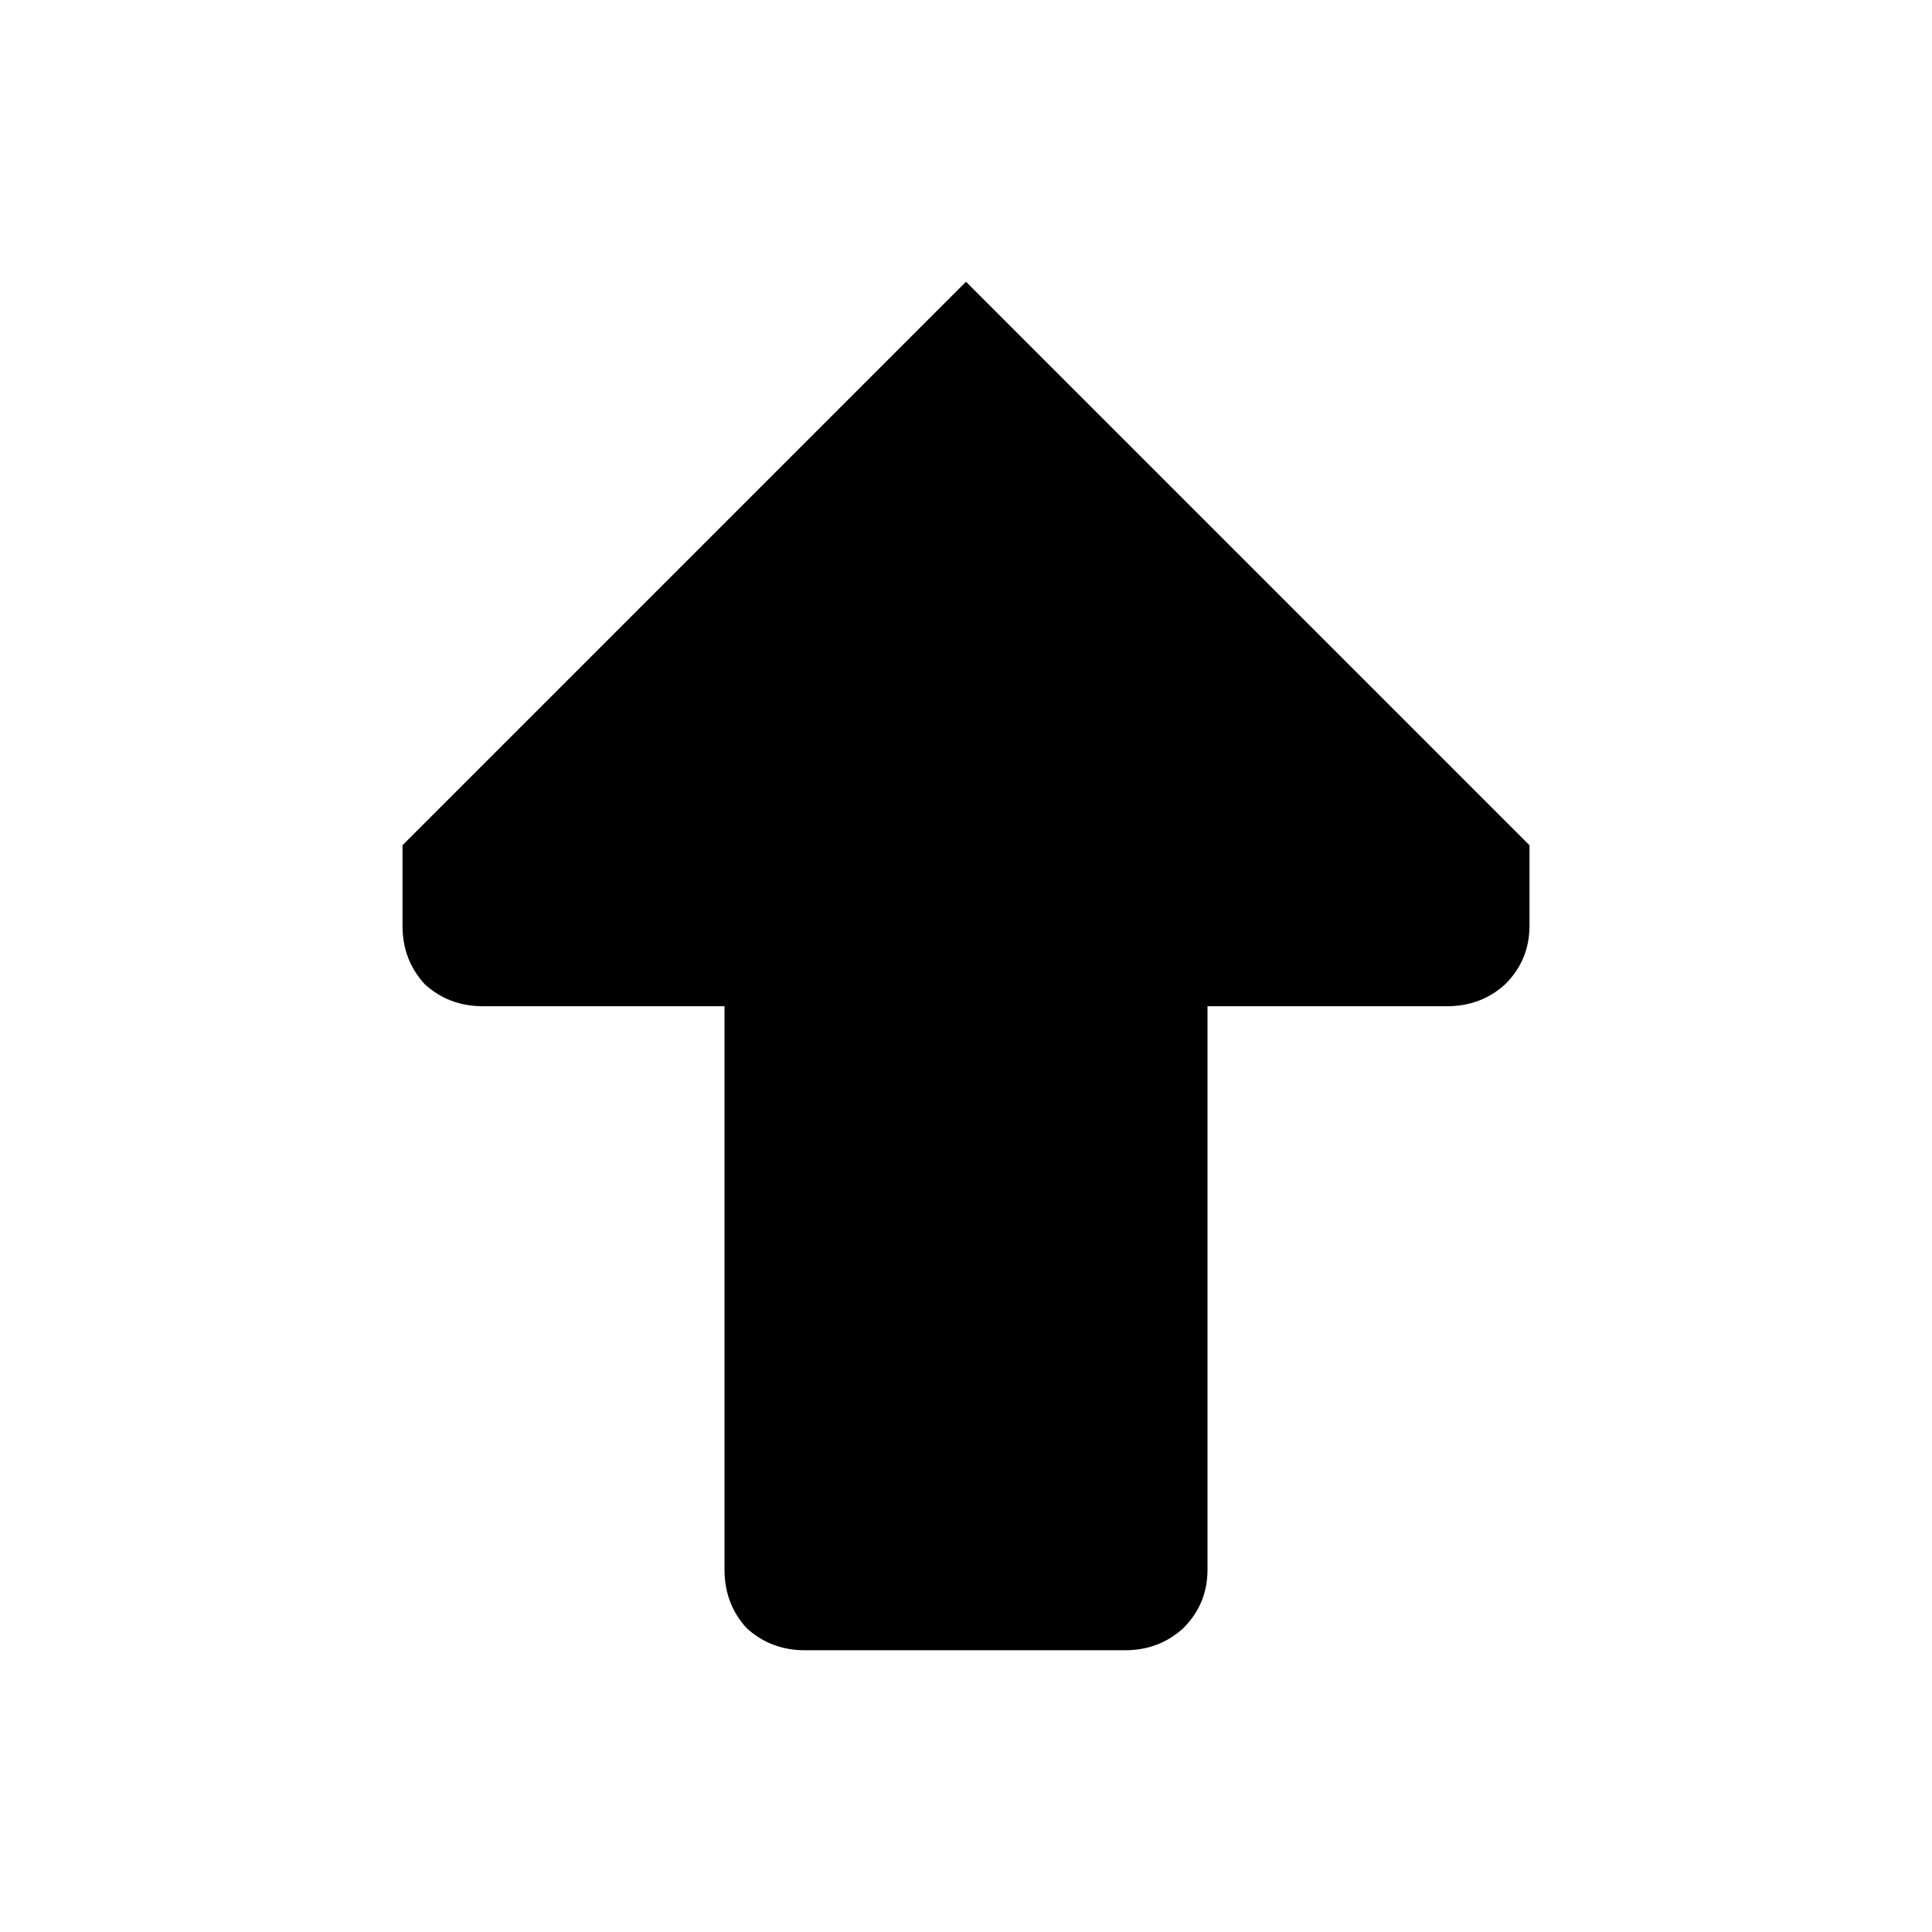 <svg xmlns:dc="http://purl.org/dc/elements/1.1/" xmlns:cc="http://creativecommons.org/ns#" xmlns:rdf="http://www.w3.org/1999/02/22-rdf-syntax-ns#" xmlns:svg="http://www.w3.org/2000/svg" xmlns="http://www.w3.org/2000/svg" xmlns:sodipodi="http://sodipodi.sourceforge.net/DTD/sodipodi-0.dtd" xmlns:inkscape="http://www.inkscape.org/namespaces/inkscape" width="48" height="48" id="svg5057" version="1.1" inkscape:version="0.91 r13725" viewBox="0 0 48 48" sodipodi:docname="all_icons.tar">
  <defs id="defs5059"/>
  <sodipodi:namedview id="base" pagecolor="#ffffff" bordercolor="#666666" borderopacity="1.0" inkscape:pageopacity="0.0" inkscape:pageshadow="2" inkscape:zoom="5.3607533" inkscape:cx="17.083968" inkscape:cy="9.574371" inkscape:current-layer="layer36" showgrid="true" inkscape:grid-bbox="true" inkscape:document-units="px" inkscape:window-width="1680" inkscape:window-height="988" inkscape:window-x="-8" inkscape:window-y="-8" inkscape:window-maximized="1" showguides="true">
    <inkscape:grid type="xygrid" id="grid6922"/>
  </sodipodi:namedview>
  <g inkscape:groupmode="layer" id="layer8" inkscape:label="arrow-top" style="display:inline">
    <path style="fill:#000000;stroke:none" d="m 38,21 0,2 q 0,0.85 -0.6,1.45 Q 36.8,25 35.95,25 L 30,25 30,39 q 0,0.85 -0.6,1.45 Q 28.8,41 27.95,41 L 20,41 Q 19.15,41 18.55,40.45 18,39.85 18,39 l 0,-14 -6,0 Q 11.15,25 10.55,24.45 10,23.85 10,23 L 10,21 24,7 38,21" id="path5203" inkscape:connector-curvature="0"/>
  </g>
  </svg>